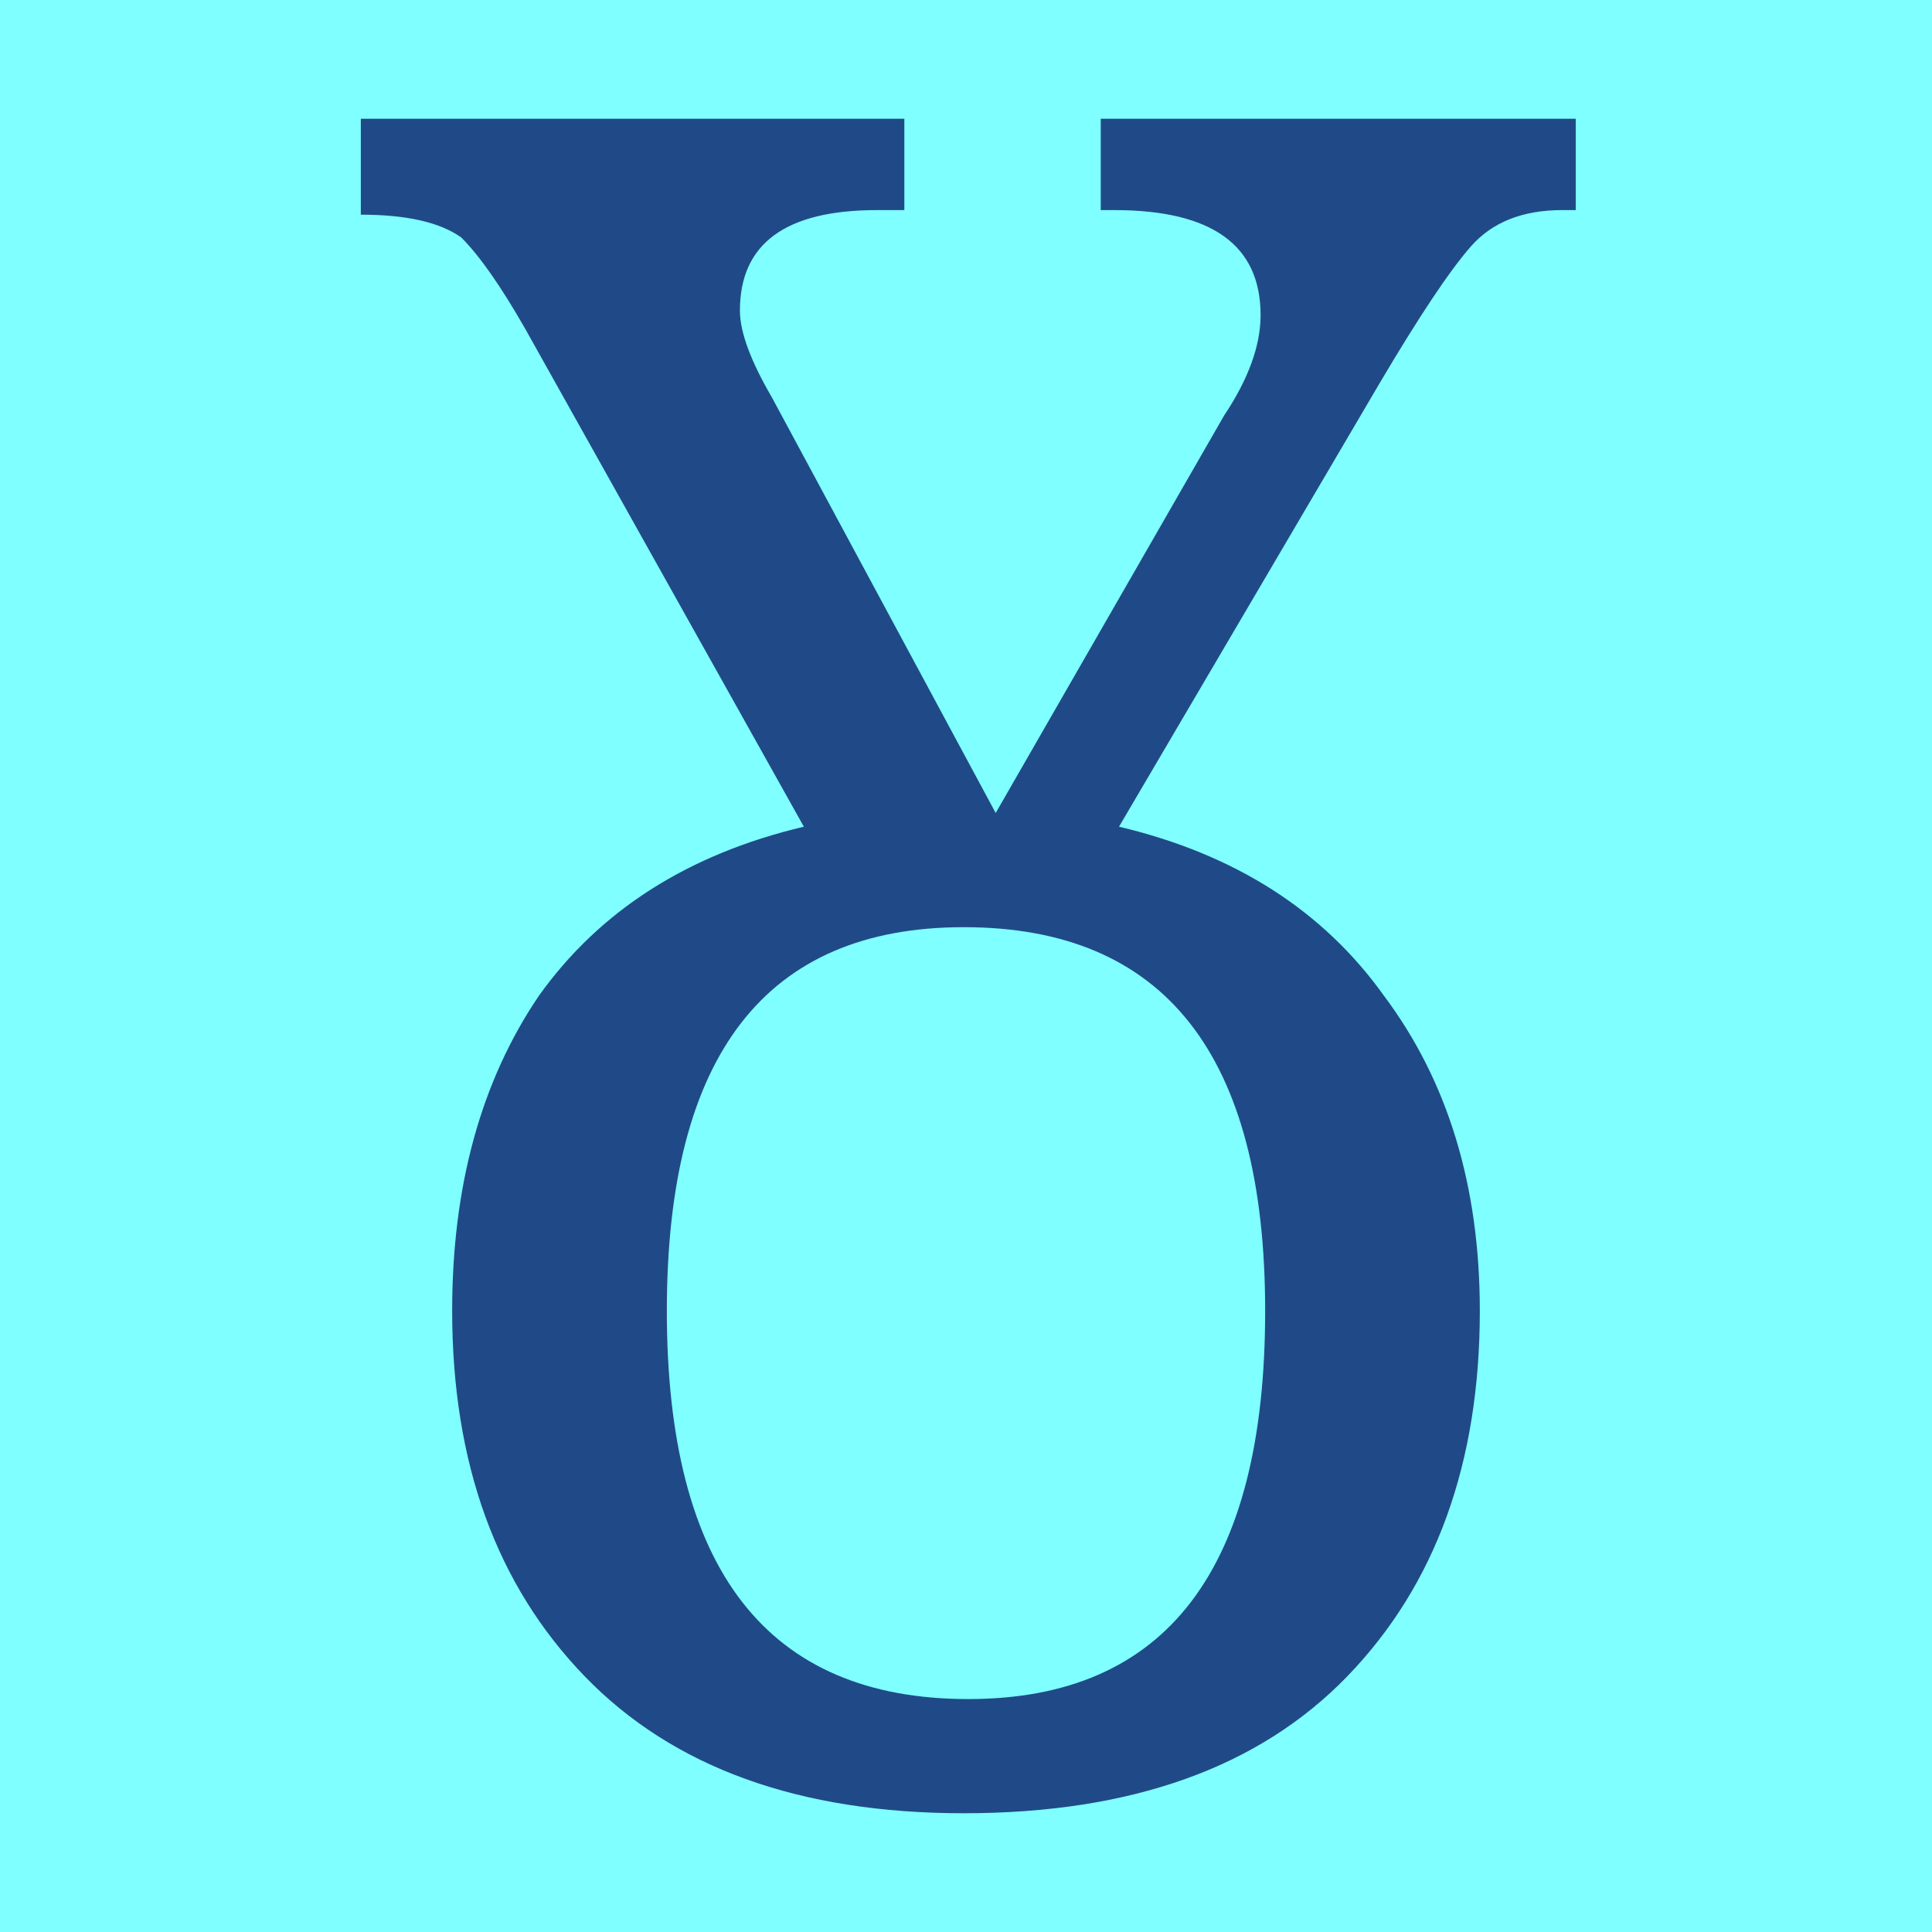 <svg height="16" viewBox="0 0 4.23 4.23" width="16" xmlns="http://www.w3.org/2000/svg"><path d="m0 0h4.23v4.23h-4.23z" fill="#7fffff"/><path d="m2.11 3.97q-.54 0-.83-.3-.29-.3-.29-.8 0-.41.19-.69.2-.28.58-.37l-.61-1.09q-.08-.14-.14-.2-.07-.05-.22-.05v-.21h1.19v.2h-.06q-.3 0-.3.22 0 .07.07.19l.49.91.5-.87q.08-.12.08-.22 0-.23-.32-.23h-.03v-.2h1.04v.2h-.03q-.13 0-.2.08-.07.08-.2.3l-.57.97q.38.09.58.37.21.28.21.69 0 .5-.29.8-.29.3-.84.3zm.01-.25q.65 0 .65-.85 0-.84-.66-.84-.65 0-.65.84 0 .85.66.85z" fill="#204a87" stroke-width=".26"/></svg>